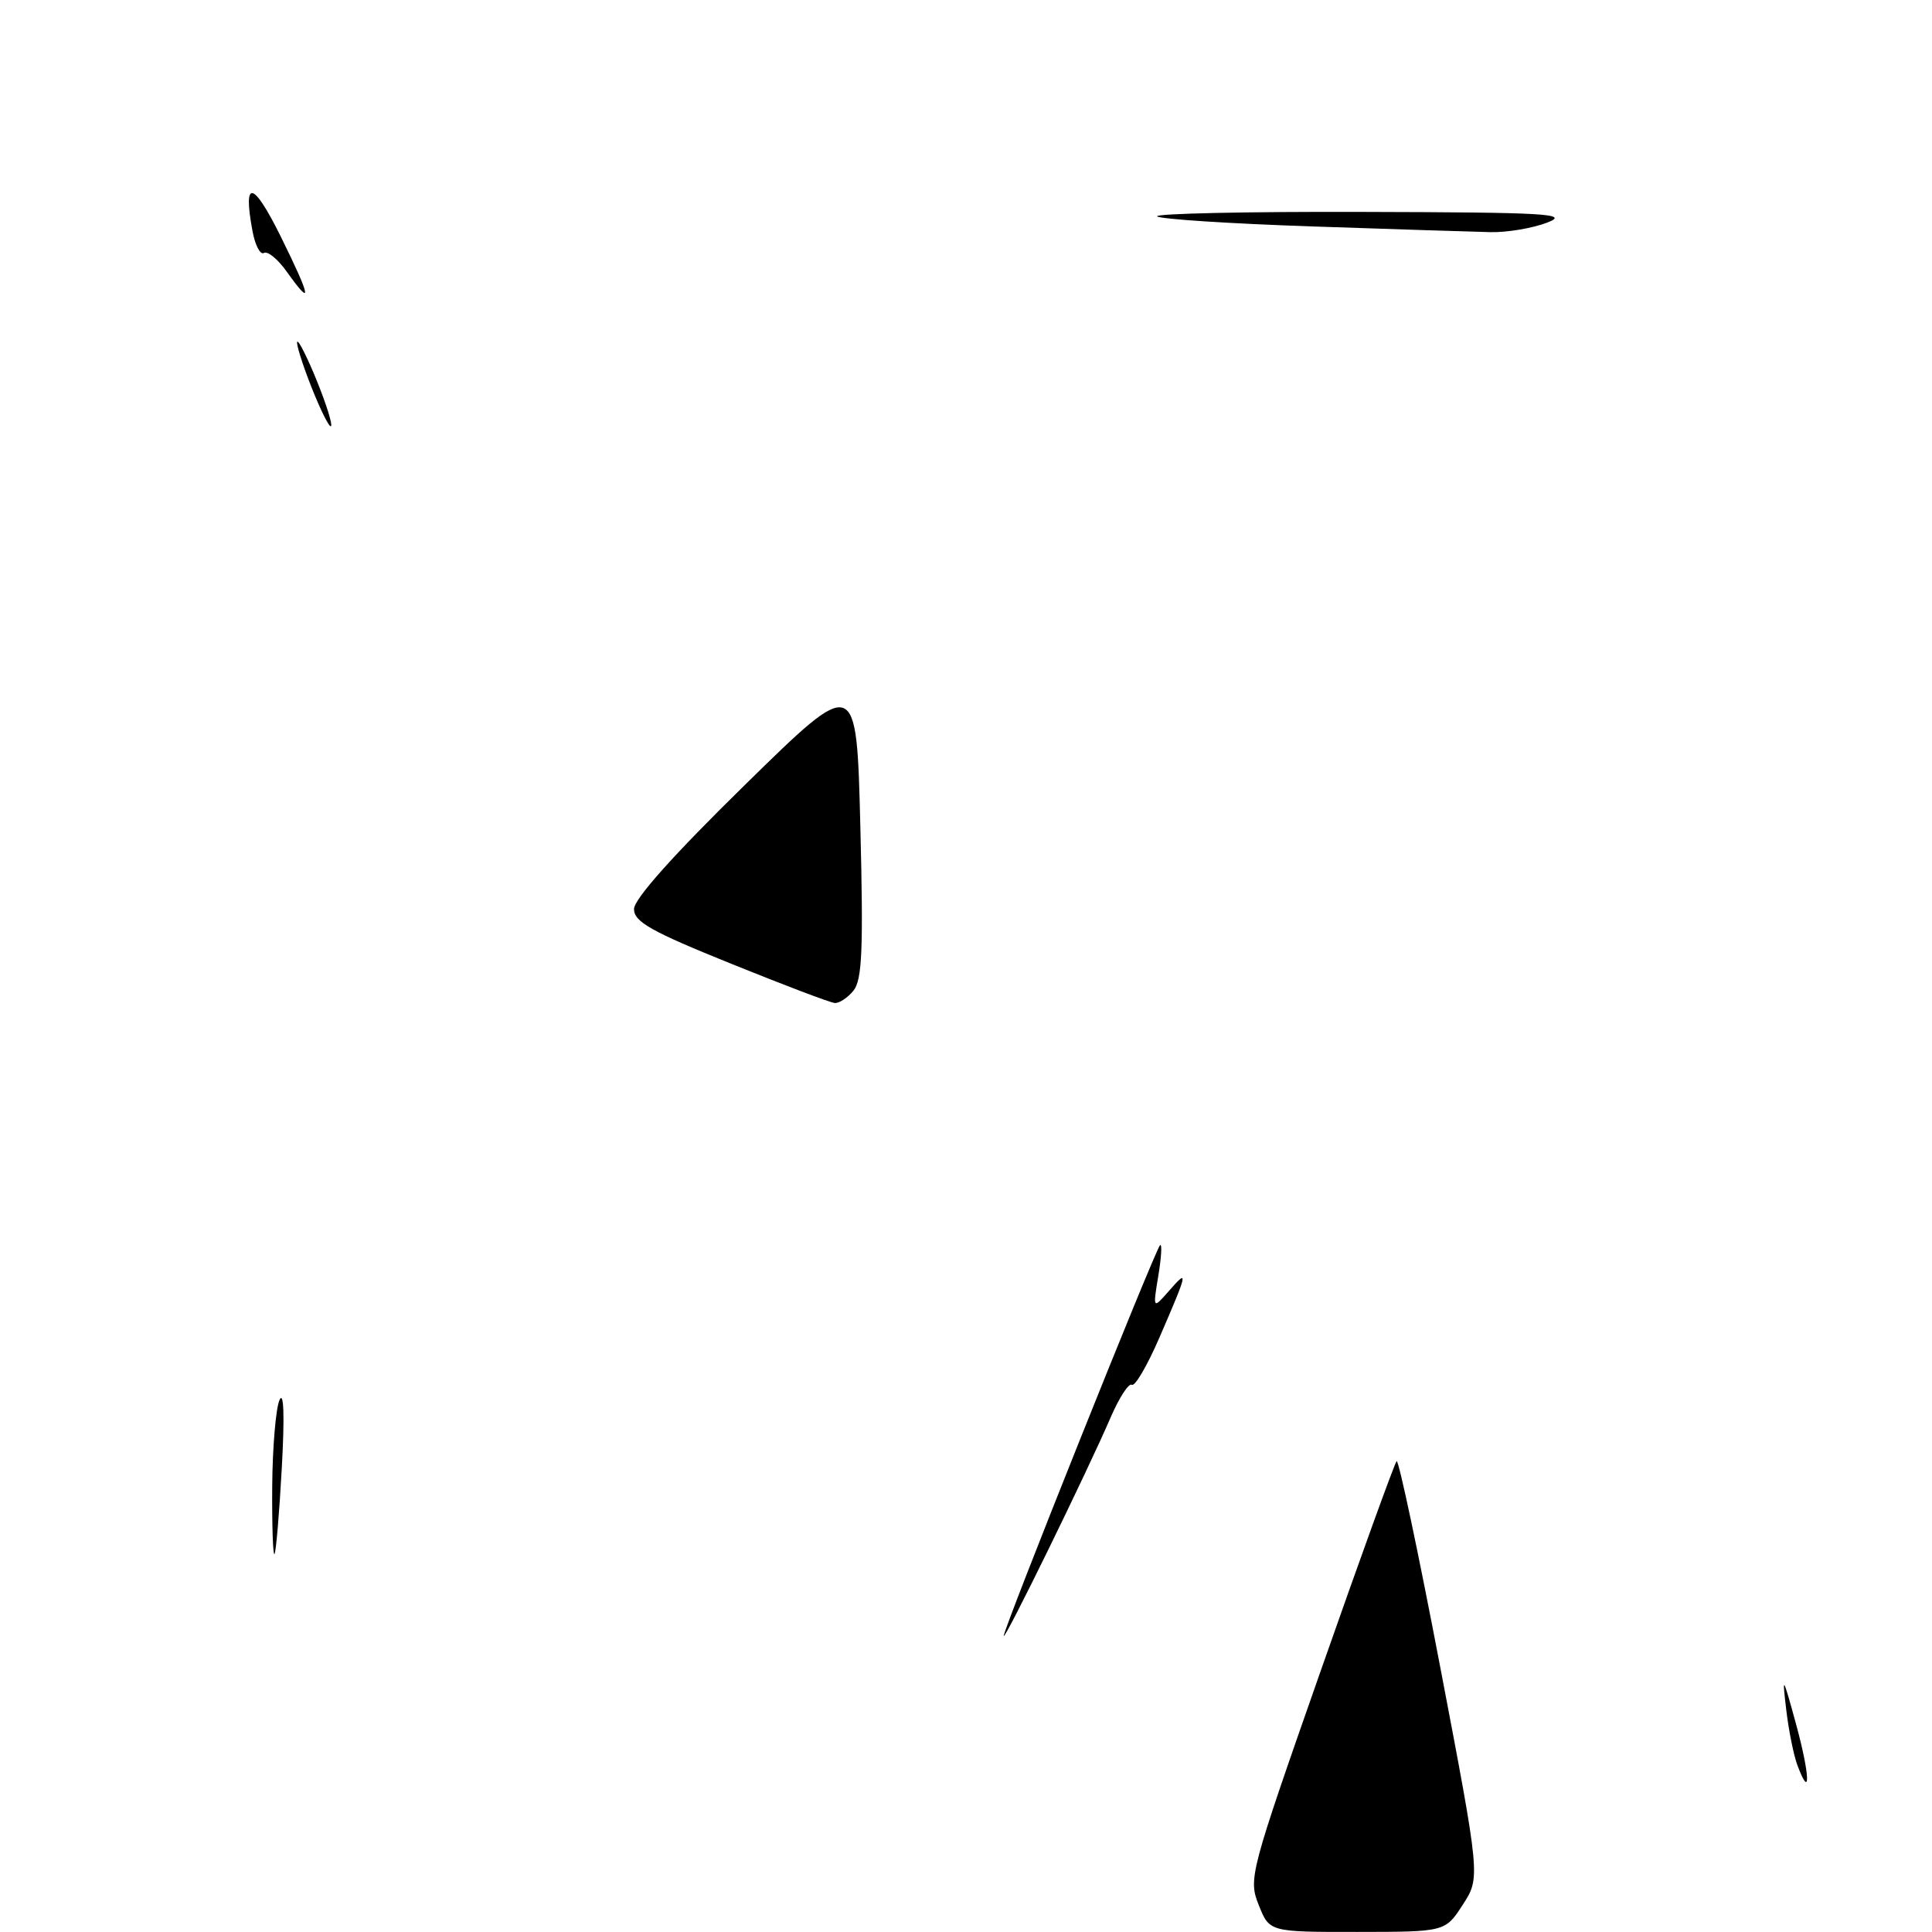 <?xml version="1.0" encoding="UTF-8" standalone="no"?>
<!DOCTYPE svg PUBLIC "-//W3C//DTD SVG 1.1//EN" "http://www.w3.org/Graphics/SVG/1.1/DTD/svg11.dtd" >
<svg xmlns="http://www.w3.org/2000/svg" xmlns:xlink="http://www.w3.org/1999/xlink" version="1.1" viewBox="0 0 256 256">
 <g >
 <path fill="currentColor"
d=" M 166.79 252.43 C 165.40 248.95 165.59 248.24 174.97 221.48 C 180.25 206.42 184.79 193.88 185.06 193.61 C 185.32 193.35 187.93 205.65 190.85 220.96 C 196.16 248.78 196.16 248.78 193.83 252.38 C 191.50 255.98 191.50 255.98 179.86 255.99 C 168.21 256.00 168.21 256.00 166.79 252.43 Z  M 238.16 233.89 C 237.67 232.57 237.00 229.25 236.68 226.50 C 236.13 221.87 236.22 222.01 237.99 228.47 C 239.84 235.26 239.95 238.68 238.16 233.89 Z  M 133.00 216.76 C 133.00 215.76 153.05 165.63 153.71 165.00 C 153.99 164.72 153.90 166.53 153.49 169.00 C 152.75 173.50 152.75 173.50 154.94 171.00 C 157.51 168.06 157.42 168.48 153.61 177.28 C 152.02 180.95 150.39 183.74 149.98 183.49 C 149.57 183.23 148.32 185.16 147.19 187.76 C 144.09 194.96 133.01 217.60 133.00 216.76 Z  M 36.07 196.92 C 36.11 191.74 36.55 186.60 37.04 185.50 C 37.61 184.25 37.72 187.65 37.34 194.50 C 37.01 200.55 36.57 205.69 36.37 205.92 C 36.17 206.15 36.03 202.10 36.07 196.92 Z  M 96.76 127.65 C 86.28 123.42 84.01 122.14 84.01 120.46 C 84.00 119.14 89.23 113.28 98.75 103.96 C 113.50 89.50 113.50 89.50 114.00 109.50 C 114.41 125.74 114.24 129.83 113.10 131.25 C 112.32 132.21 111.20 132.96 110.60 132.90 C 109.99 132.85 103.77 130.49 96.76 127.65 Z  M 41.25 51.25 C 40.03 48.16 39.20 45.47 39.39 45.28 C 39.58 45.09 40.76 47.44 42.00 50.50 C 43.24 53.56 44.08 56.25 43.86 56.47 C 43.64 56.69 42.47 54.34 41.25 51.25 Z  M 37.99 35.99 C 36.81 34.33 35.45 33.22 34.97 33.52 C 34.49 33.81 33.81 32.51 33.46 30.63 C 32.15 23.64 33.54 23.93 37.24 31.42 C 41.23 39.51 41.45 40.85 37.99 35.99 Z  M 173.75 30.00 C 162.89 29.63 153.70 29.03 153.33 28.67 C 152.97 28.30 165.23 28.03 180.58 28.08 C 205.11 28.14 208.08 28.32 205.00 29.50 C 203.07 30.24 199.70 30.81 197.50 30.76 C 195.30 30.71 184.61 30.37 173.75 30.00 Z "/>
</g>
</svg>